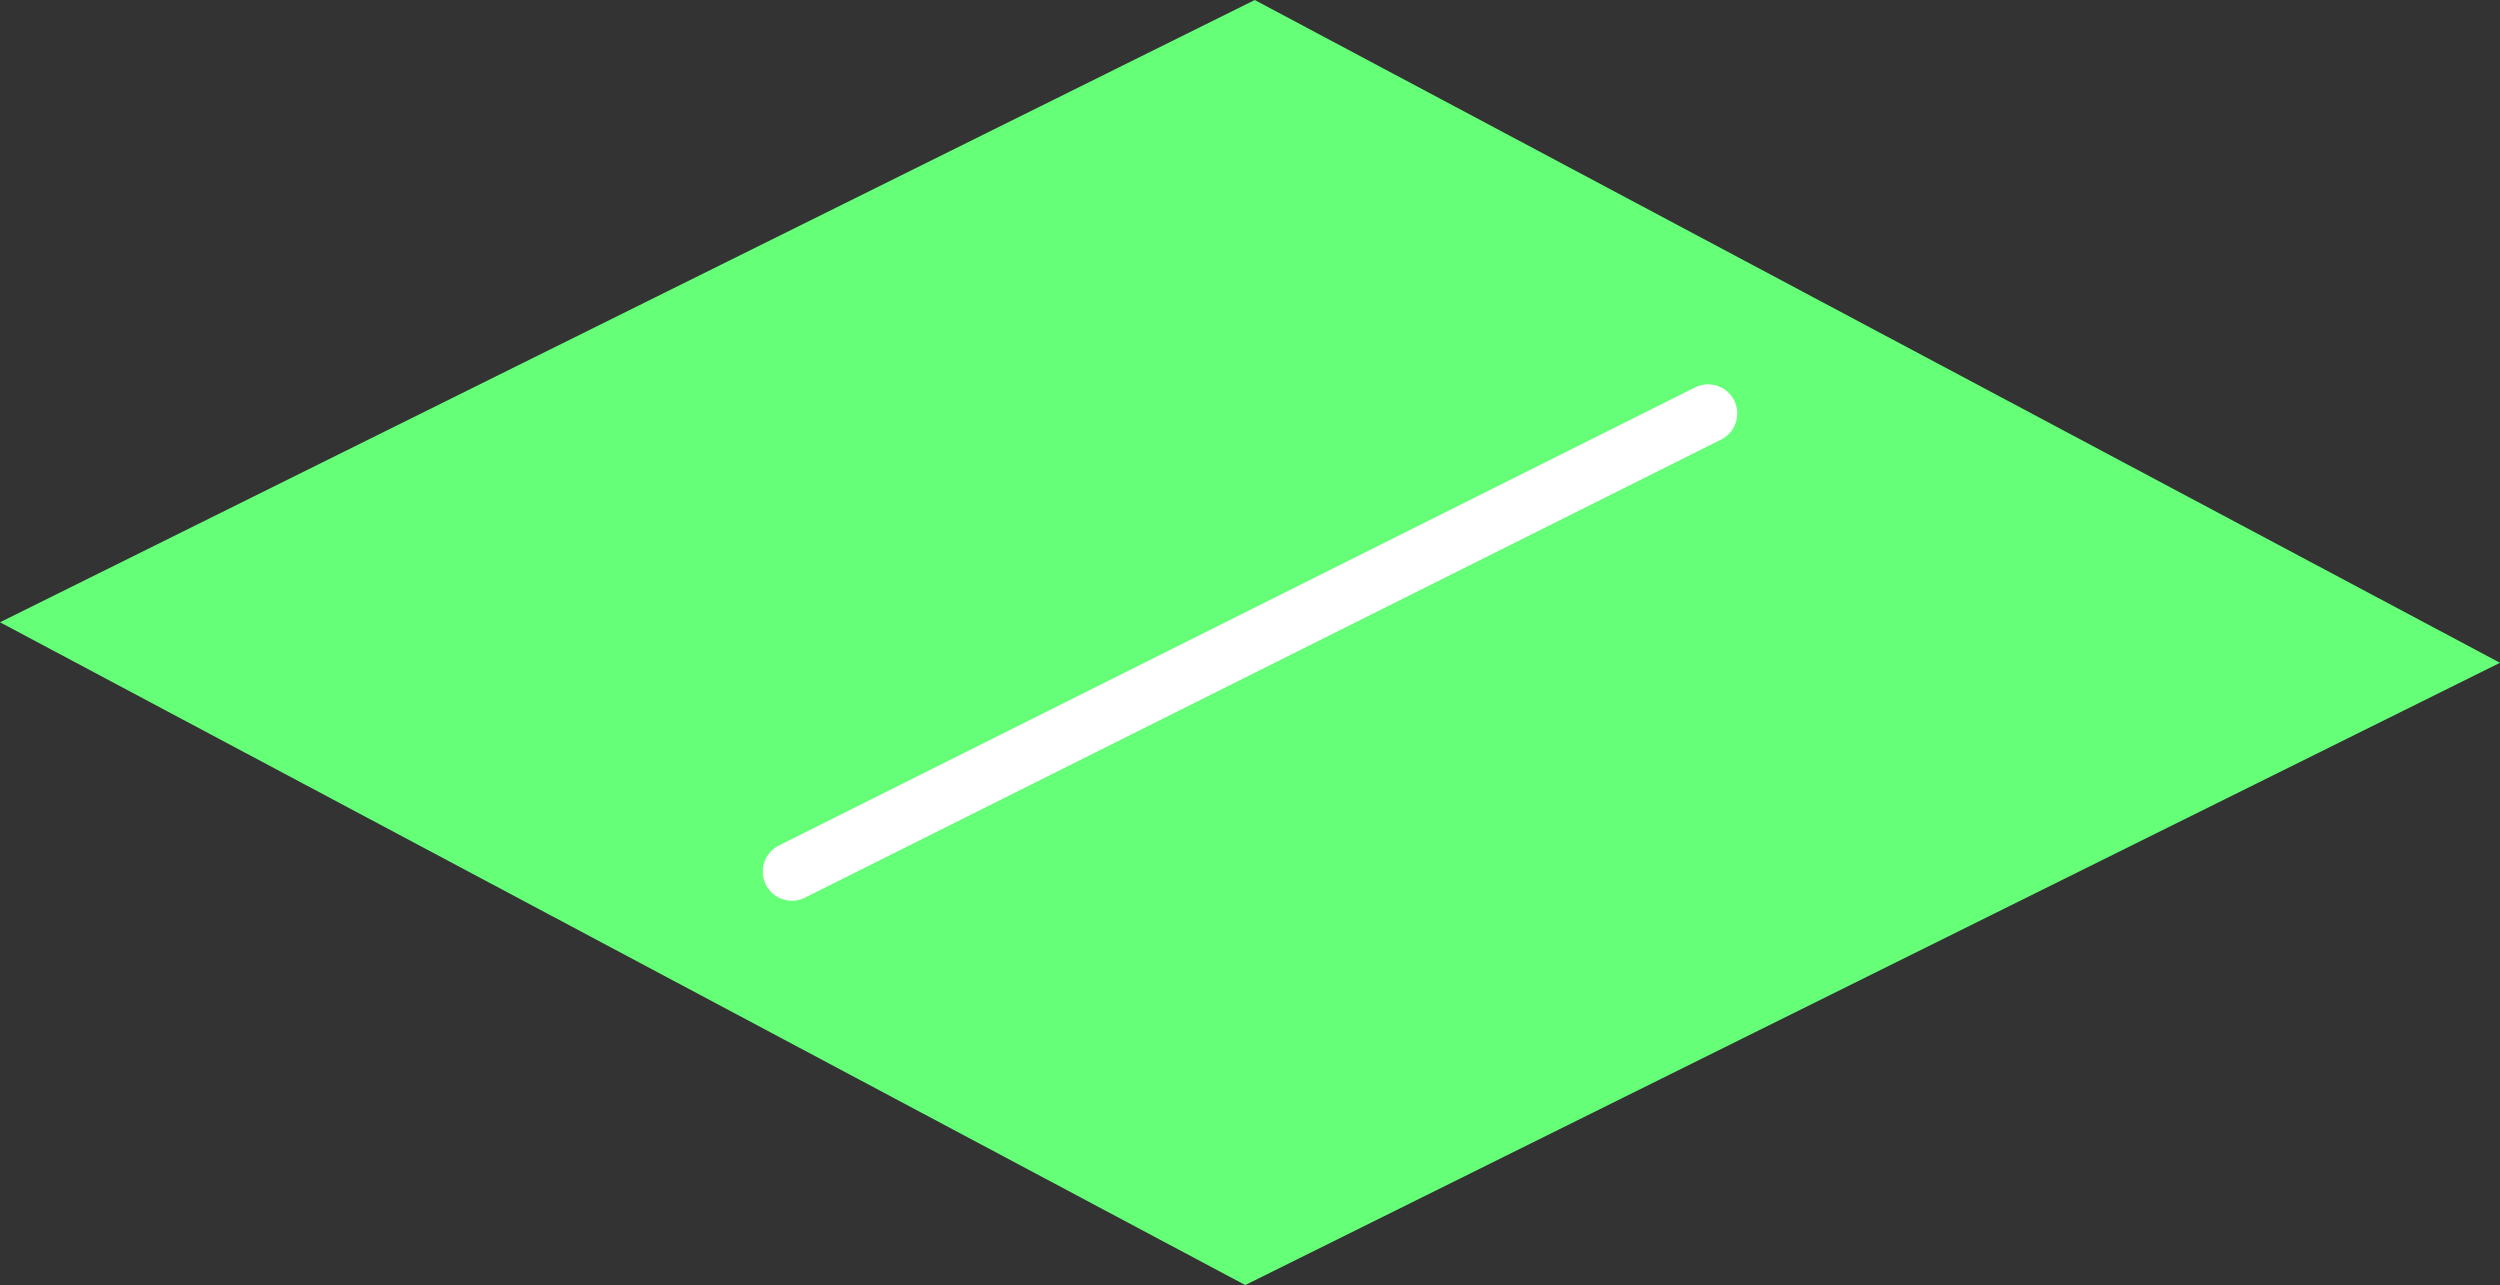 <svg version="1.1" xmlns="http://www.w3.org/2000/svg" xmlns:xlink="http://www.w3.org/1999/xlink" width="85.752" height="44.077" viewBox="0,0,85.752,44.077"><rect x="0" y="0" width="85.752" height="44.077" fill="#333333" stroke="none"/><g transform="translate(-197.124,-157.961)"><g data-paper-data="{&quot;isPaintingLayer&quot;:true}" fill-rule="nonzero" stroke-width="2" stroke-linejoin="miter" stroke-miterlimit="10" stroke-dasharray="" stroke-dashoffset="0" style="mix-blend-mode: normal"><path d="M199.312,179.337l40.835,-20.251l40.541,21.578l-40.835,20.251z" data-paper-data="{&quot;index&quot;:null}" fill="#65ff78" stroke="#65ff78" stroke-linecap="butt"/><path d="M255.713,172.144l-31.426,15.713" fill="none" stroke="#ffffff" stroke-linecap="round"/></g></g></svg>